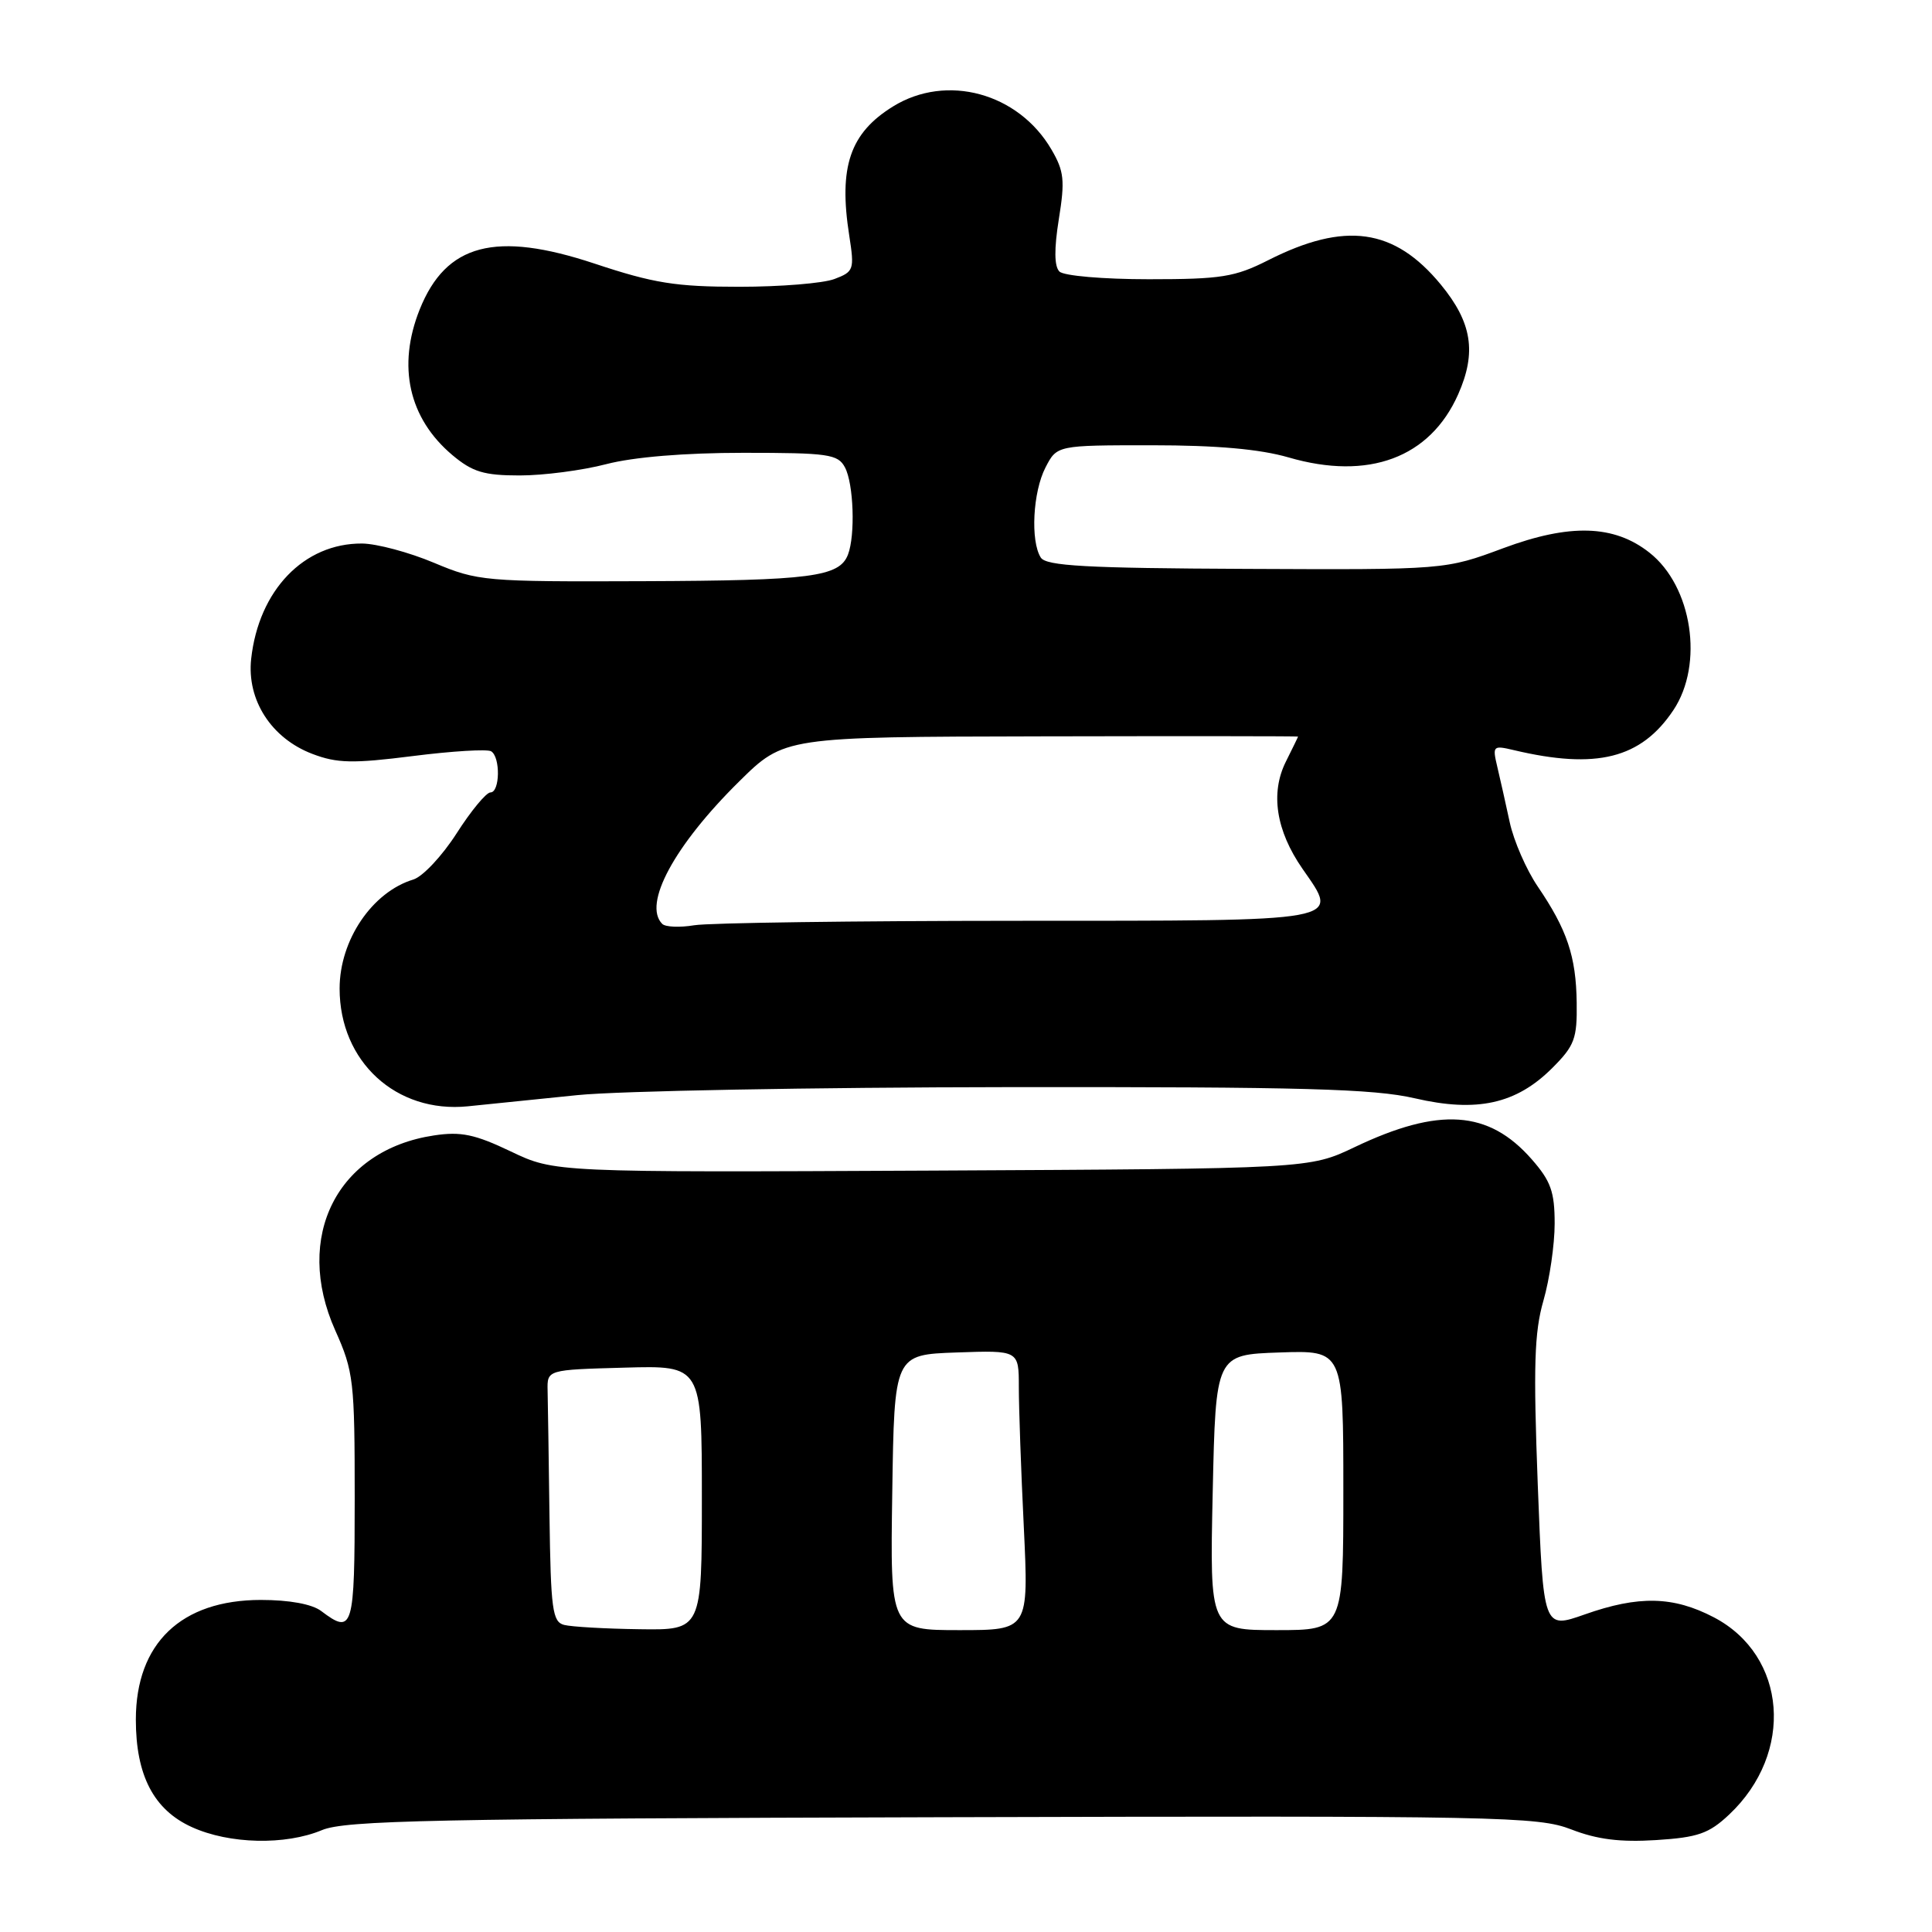 <?xml version="1.0" encoding="UTF-8" standalone="no"?>
<!DOCTYPE svg PUBLIC "-//W3C//DTD SVG 1.1//EN" "http://www.w3.org/Graphics/SVG/1.1/DTD/svg11.dtd" >
<svg xmlns="http://www.w3.org/2000/svg" xmlns:xlink="http://www.w3.org/1999/xlink" version="1.1" viewBox="0 0 256 256">
 <g >
 <path fill="currentColor"
d=" M 42.66 242.50 C 45.74 241.21 57.53 240.97 124.88 240.79 C 198.95 240.59 203.77 240.69 208.21 242.41 C 211.63 243.74 214.70 244.12 219.44 243.82 C 224.98 243.47 226.44 242.96 229.11 240.45 C 237.80 232.28 236.80 219.38 227.09 214.30 C 221.72 211.50 217.14 211.39 209.96 213.93 C 204.50 215.85 204.50 215.85 203.76 196.68 C 203.17 181.04 203.30 176.55 204.51 172.35 C 205.33 169.51 206.00 164.91 206.00 162.13 C 206.00 157.91 205.49 156.49 202.95 153.60 C 197.25 147.10 190.70 146.66 179.50 152.00 C 173.50 154.86 173.50 154.86 123.50 155.11 C 73.50 155.35 73.50 155.35 67.68 152.57 C 62.92 150.30 61.08 149.91 57.51 150.45 C 44.69 152.37 38.87 163.86 44.42 176.28 C 46.86 181.73 47.00 182.98 47.00 198.53 C 47.00 215.88 46.77 216.65 42.56 213.47 C 41.35 212.55 38.34 212.00 34.56 212.00 C 24.00 212.01 18.01 217.74 18.00 227.85 C 18.00 235.25 20.37 239.81 25.42 242.10 C 30.38 244.36 37.81 244.53 42.66 242.50 Z  M 76.50 145.11 C 82.00 144.55 107.73 144.08 133.69 144.05 C 172.62 144.01 182.03 144.27 187.47 145.53 C 195.70 147.44 200.91 146.29 205.69 141.51 C 208.64 138.56 208.99 137.62 208.92 132.85 C 208.84 126.73 207.65 123.19 203.76 117.47 C 202.25 115.25 200.58 111.42 200.05 108.97 C 199.52 106.51 198.78 103.20 198.40 101.61 C 197.74 98.82 197.82 98.74 200.61 99.40 C 211.54 101.99 217.45 100.51 221.73 94.10 C 225.80 88.01 224.23 77.68 218.55 73.22 C 213.87 69.53 208.01 69.36 199.21 72.63 C 191.50 75.50 191.50 75.50 165.14 75.38 C 143.90 75.29 138.61 74.99 137.91 73.88 C 136.52 71.69 136.86 65.18 138.53 61.95 C 140.05 59.00 140.05 59.00 152.62 59.00 C 161.23 59.00 166.94 59.51 170.74 60.61 C 181.35 63.70 189.49 60.66 193.22 52.24 C 195.68 46.68 195.05 42.73 190.91 37.70 C 184.75 30.23 178.23 29.32 168.04 34.48 C 163.63 36.71 161.83 37.00 152.23 37.00 C 146.17 37.00 140.95 36.55 140.38 35.98 C 139.69 35.29 139.67 32.99 140.30 29.04 C 141.13 23.91 141.00 22.68 139.32 19.81 C 134.94 12.31 125.43 9.72 118.34 14.10 C 112.62 17.63 111.10 22.11 112.53 31.22 C 113.23 35.73 113.14 36.00 110.57 36.97 C 109.08 37.54 103.41 38.00 97.95 38.00 C 89.55 38.00 86.61 37.53 78.79 34.93 C 65.66 30.57 59.10 32.29 55.61 41.01 C 52.61 48.52 54.16 55.43 59.94 60.30 C 62.61 62.54 64.12 63.00 68.87 63.00 C 72.01 63.00 77.17 62.33 80.34 61.50 C 83.96 60.56 90.70 60.00 98.51 60.00 C 109.77 60.00 111.03 60.18 111.96 61.93 C 113.11 64.08 113.35 70.92 112.36 73.49 C 111.23 76.44 107.43 76.93 85.27 77.01 C 64.17 77.09 63.32 77.01 57.50 74.57 C 54.20 73.18 49.92 72.04 47.98 72.02 C 40.28 71.97 34.28 78.21 33.28 87.31 C 32.69 92.76 35.95 97.83 41.40 99.90 C 44.66 101.14 46.74 101.19 54.71 100.18 C 59.91 99.52 64.58 99.24 65.08 99.55 C 66.33 100.32 66.25 105.00 64.99 105.00 C 64.43 105.00 62.41 107.44 60.50 110.43 C 58.59 113.41 56.01 116.16 54.77 116.54 C 49.31 118.20 45.00 124.57 45.00 130.99 C 45.00 140.67 52.50 147.55 62.00 146.59 C 64.47 146.34 71.00 145.67 76.50 145.11 Z  M 74.75 215.31 C 73.20 214.91 72.98 213.26 72.81 200.93 C 72.71 193.27 72.60 185.76 72.56 184.25 C 72.50 181.50 72.50 181.50 82.75 181.22 C 93.00 180.93 93.00 180.93 93.00 198.47 C 93.00 216.00 93.00 216.00 84.75 215.88 C 80.21 215.82 75.71 215.56 74.75 215.31 Z  M 118.23 197.75 C 118.50 179.50 118.50 179.50 126.75 179.21 C 135.00 178.92 135.00 178.92 135.00 183.80 C 135.00 186.49 135.29 194.83 135.66 202.34 C 136.31 216.00 136.31 216.00 127.13 216.00 C 117.95 216.00 117.95 216.00 118.23 197.75 Z  M 160.69 197.75 C 161.09 179.50 161.09 179.50 169.54 179.21 C 178.00 178.92 178.00 178.92 178.00 197.46 C 178.00 216.00 178.00 216.00 169.14 216.00 C 160.29 216.00 160.29 216.00 160.69 197.75 Z  M 87.75 122.42 C 85.15 119.81 89.35 112.03 97.92 103.57 C 103.92 97.64 103.92 97.64 137.96 97.57 C 156.68 97.53 172.00 97.54 172.00 97.60 C 172.00 97.65 171.27 99.15 170.38 100.93 C 168.31 105.09 169.08 110.06 172.58 115.11 C 177.51 122.23 178.76 122.00 134.78 122.01 C 113.18 122.02 93.92 122.28 92.00 122.60 C 90.08 122.92 88.16 122.84 87.75 122.42 Z "/>
</g>
</svg>